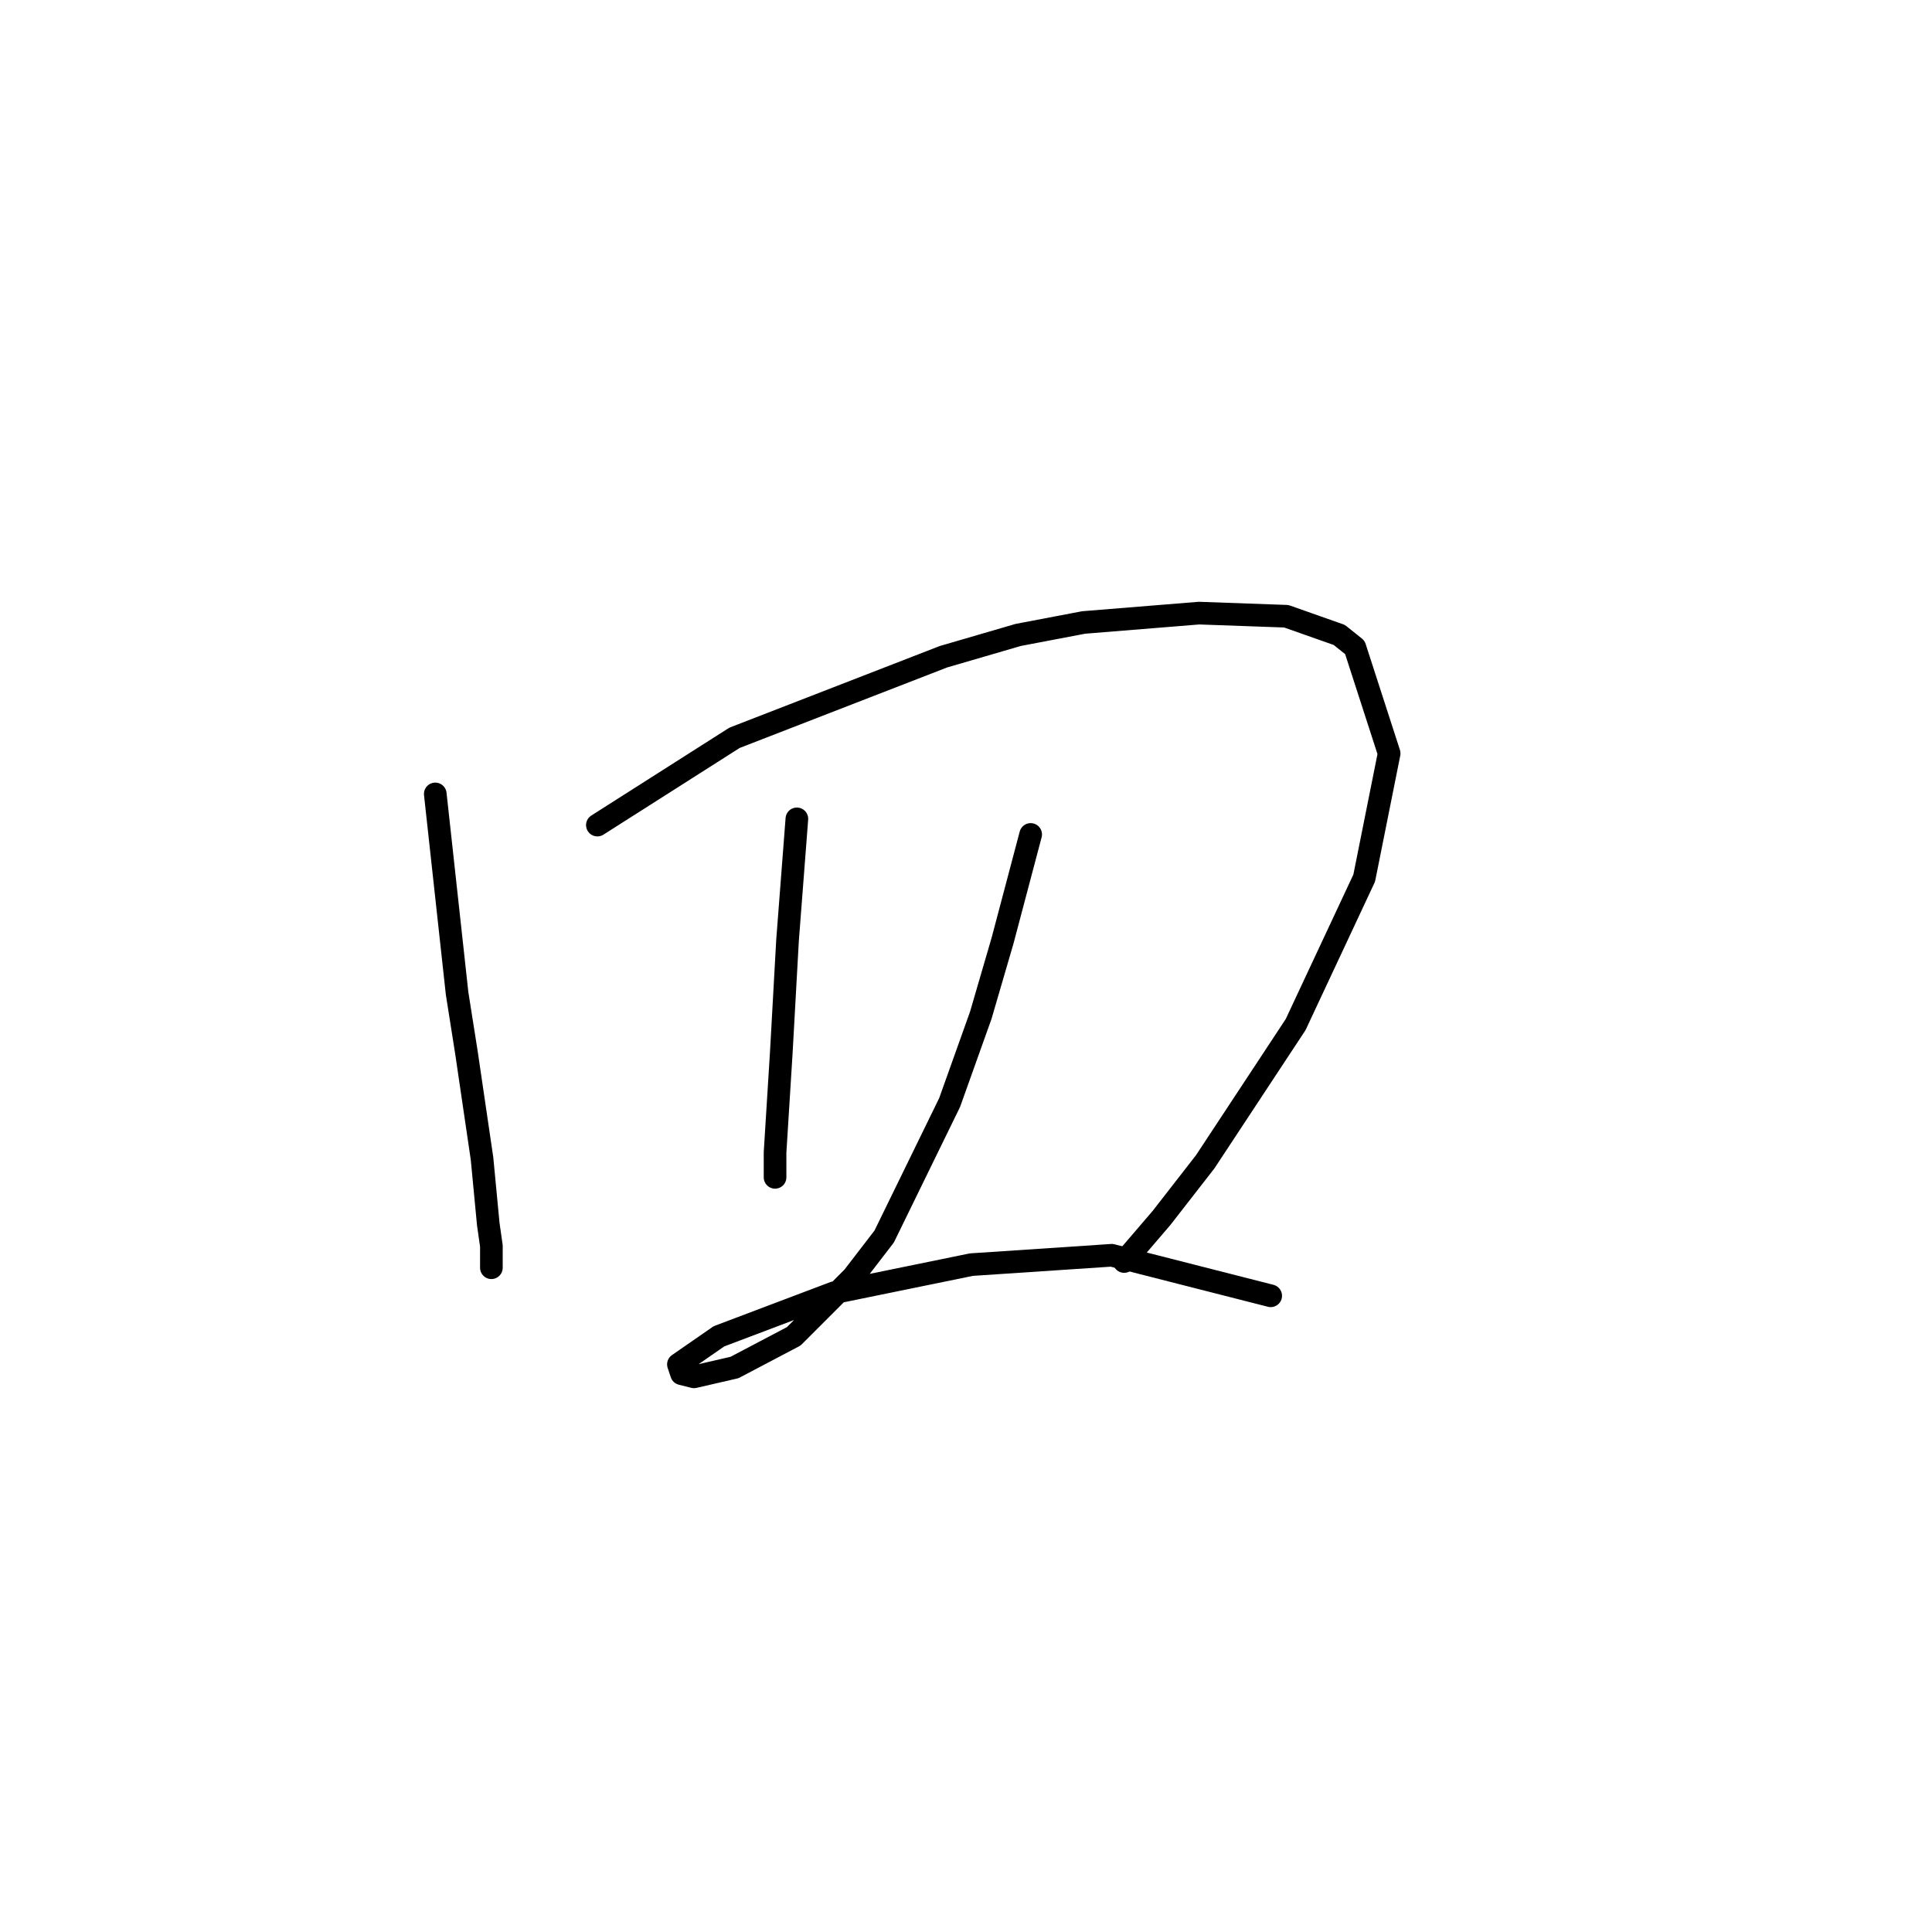 <?xml version="1.0" standalone="no"?>
    <svg width="256" height="256" xmlns="http://www.w3.org/2000/svg" version="1.1">
    <polyline stroke="black" stroke-width="3" stroke-linecap="round" fill="transparent" stroke-linejoin="round" points="57.676 105.199 60.568 131.634 61.807 139.482 63.872 153.525 64.698 162.2 65.111 165.091 65.111 167.982 65.111 167.982 " />
        <polyline stroke="black" stroke-width="3" stroke-linecap="round" fill="transparent" stroke-linejoin="round" points="79.155 109.329 97.329 97.764 125.003 87.024 134.917 84.133 143.591 82.481 158.874 81.242 170.439 81.655 177.461 84.133 179.526 85.785 184.07 99.829 180.765 116.351 171.678 135.764 159.7 153.939 153.917 161.373 148.96 167.156 148.96 167.156 " />
        <polyline stroke="black" stroke-width="3" stroke-linecap="round" fill="transparent" stroke-linejoin="round" points="105.59 108.503 104.351 124.612 103.525 139.482 102.699 152.699 102.699 154.765 102.699 156.004 102.699 156.004 " />
        <polyline stroke="black" stroke-width="3" stroke-linecap="round" fill="transparent" stroke-linejoin="round" points="136.569 110.568 132.851 124.612 129.96 134.525 125.83 146.091 117.155 163.852 113.025 169.221 105.177 177.069 97.329 181.2 91.959 182.439 90.307 182.026 89.894 180.787 95.264 177.069 110.547 171.287 128.721 167.569 147.308 166.33 168.374 171.7 168.374 171.7 " />
        </svg>